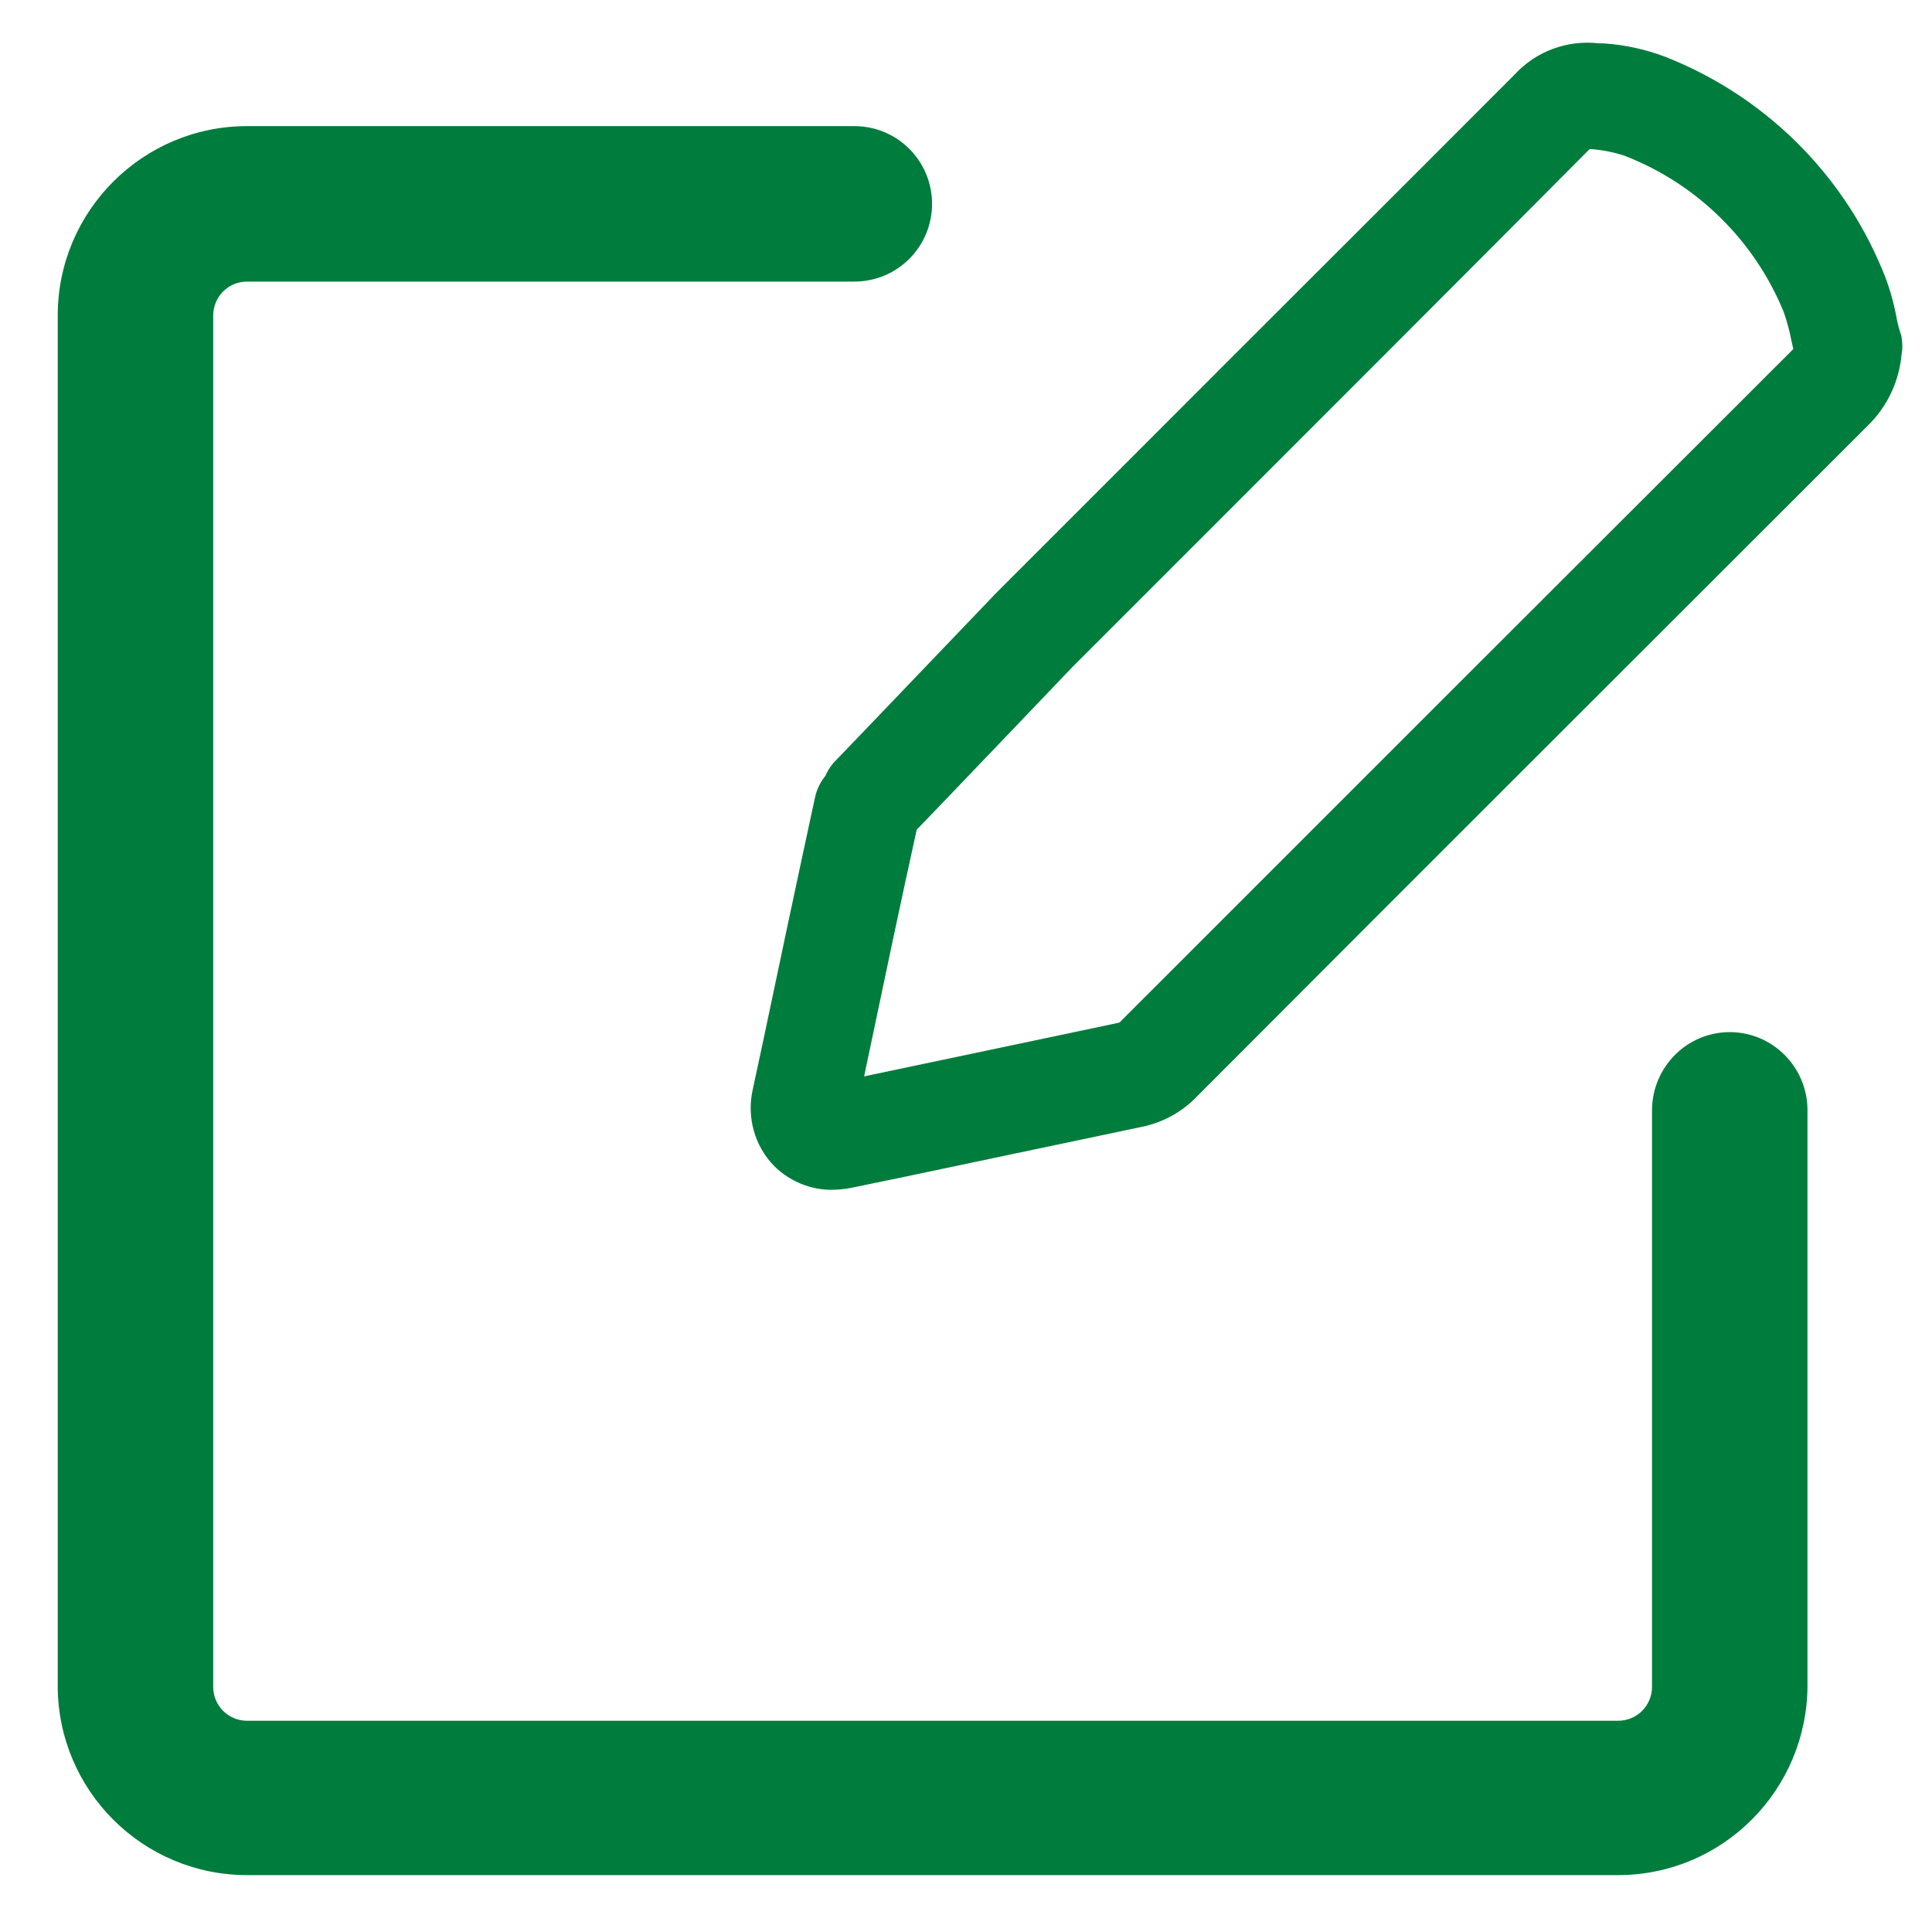 <?xml version="1.0" encoding="utf-8"?>
<!-- Generator: Adobe Illustrator 23.0.1, SVG Export Plug-In . SVG Version: 6.00 Build 0)  -->
<svg version="1.1" id="Capa_1" xmlns="http://www.w3.org/2000/svg" xmlns:xlink="http://www.w3.org/1999/xlink" x="0px" y="0px"
	 viewBox="0 0 512 512" style="enable-background:new 0 0 512 512;" xml:space="preserve">
<style type="text/css">
	.st0{fill:#007C3D;stroke:#007C3D;stroke-width:0.3;}
	.st1{fill:#007C3D;}
</style>
<g id="edit" transform="translate(0 -2.53)">
	<g id="Group_37929" transform="translate(5.513 2.68)">
		<g id="Group_37928" transform="translate(0 0)">
			<path id="Path_43283" class="st0" d="M498.2,88.8c-0.5-1.4-0.9-2.9-1.2-4.4c-0.8-4.5-2.1-9-3.9-13.2
				c-10.7-25.7-31.4-45.9-57.2-56.1c-5.2-2-10.7-3.2-16.3-3.6h-1.3c-8.3-1-16.6,2-22.3,8.2c-33.9,34-68.5,68.4-101.9,101.9
				l-24.5,24.5l-8.9,8.9l-2.1,2.1c-1,1-37.1,38.8-43.1,45c-5,5.9-4.2,14.8,1.7,19.7c5.2,4.4,12.9,4.4,18.1-0.1
				c6.1-6.2,42.2-44.1,43.2-45.1l1.8-1.8l8.9-8.9l24.5-24.5c33.5-33.5,68-68,102-102.2l0,0h0.2c3.1,0.2,6.2,0.8,9.2,1.8
				c19.1,7.4,34.4,22.4,42.2,41.4c0.9,2.5,1.6,5.2,2.1,7.8l0.5,2.2l-0.3,0.3c-55.9,55.8-114,113.9-178,177.9
				c-0.2,0.3-0.5,0.4-0.9,0.5l-64.1,13.5l-3.3,0.7l0.6-2.9c4.5-21.4,9.1-43.4,13.9-65.1c1.7-7.5-3.1-15-10.6-16.6s-15,3.1-16.6,10.6
				c-4.7,21.7-9.4,43.9-13.9,65.3l-2.6,12.1c-1.6,7.2,0.5,14.8,5.7,20.1c4.1,4,9.6,6.3,15.3,6.2c1.6,0,3.3-0.2,4.9-0.5l12.6-2.6
				l64.1-13.5c5.7-1.1,10.9-3.9,14.9-8.1c63.8-64,122.2-122.2,177.9-177.9c5.1-5,8.2-11.7,8.8-18.9C498.6,92,498.5,90.4,498.2,88.8z
				"/>
		</g>
	</g>
	<g id="Group_37931" transform="translate(0 3.352)">
		<g id="Group_37930">
			<path id="Path_43284" class="st1" d="M458.4,272.7c-11.3,0-20.5,9.2-20.6,20.6v152.9c0,5-4,9-9,9c0,0,0,0-0.1,0H65.5
				c-5,0-9-4-9-9c0,0,0,0,0-0.1V82.8c0-5,4-9,9-9c0,0,0,0,0.1,0h160.8c11.4,0,20.6-9.2,20.6-20.6s-9.2-20.6-20.6-20.6H65.5
				c-27.7,0-50.2,22.5-50.2,50.2v363.3c0.1,27.6,22.5,50,50.2,50h363.3c27.7,0,50.1-22.5,50.2-50.2V293.2
				C478.9,281.9,469.7,272.7,458.4,272.7z"/>
		</g>
	</g>
</g>
</svg>
